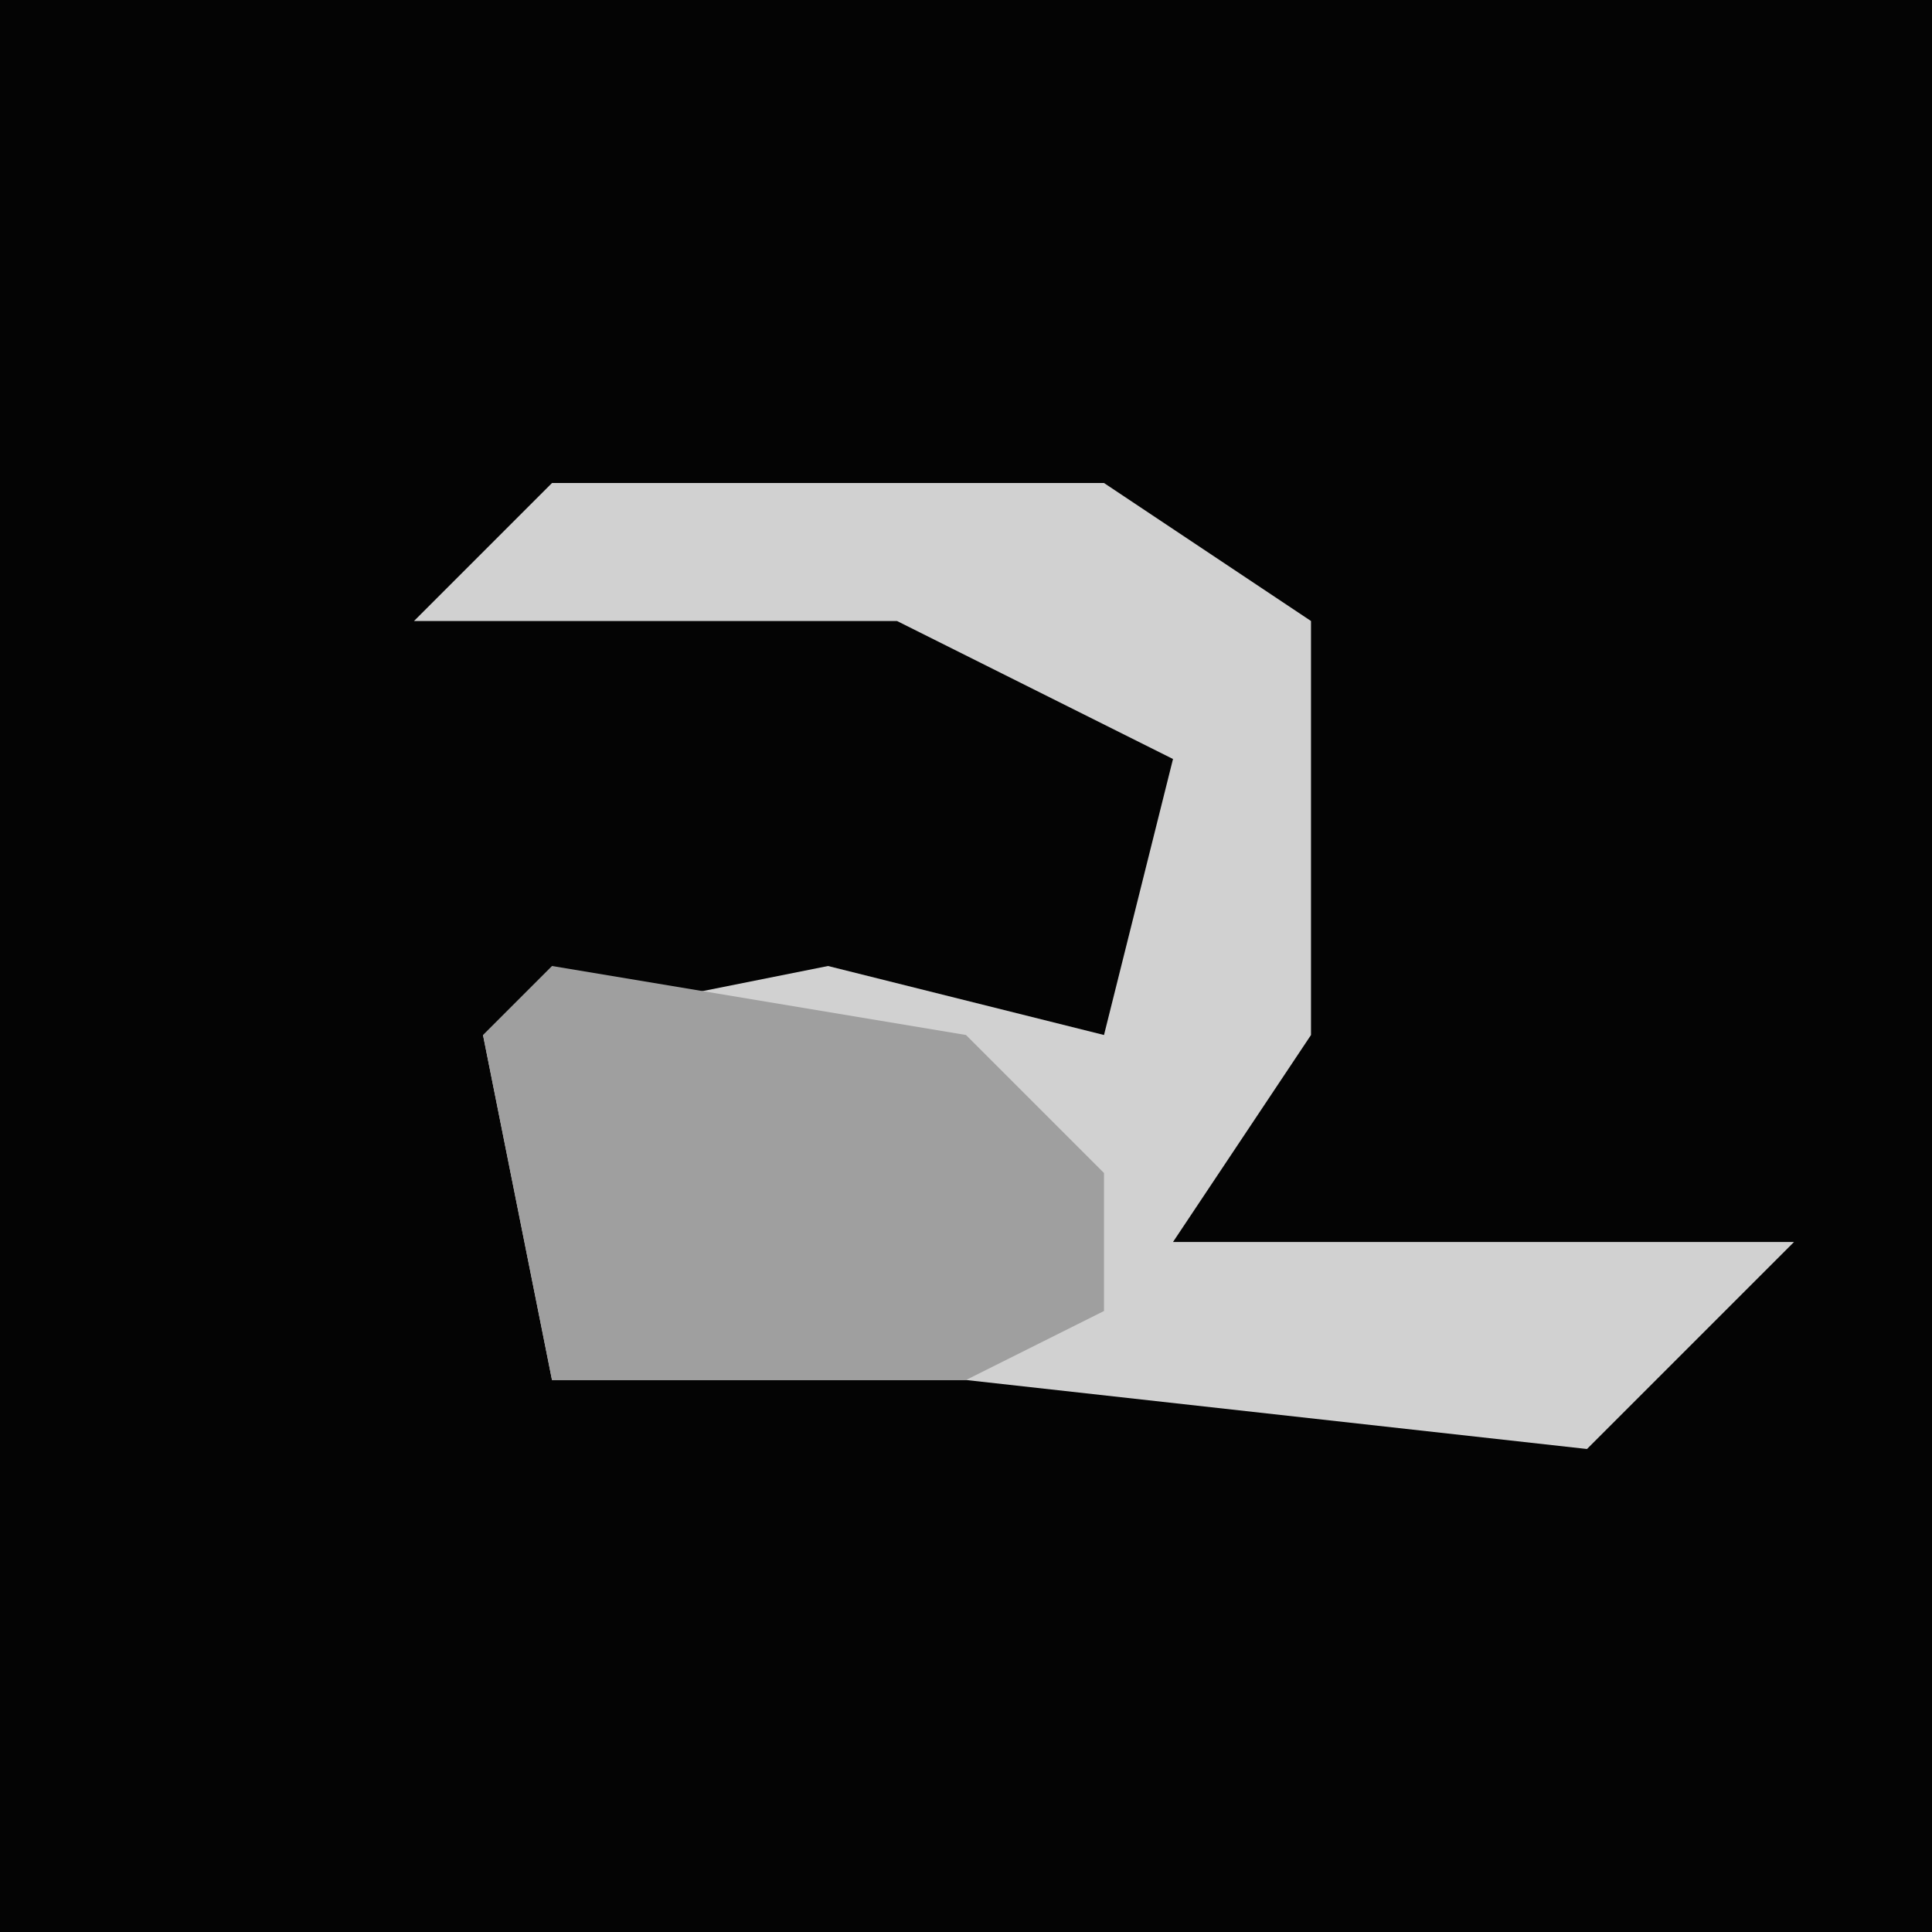 <?xml version="1.0" encoding="UTF-8"?>
<svg version="1.1" xmlns="http://www.w3.org/2000/svg" width="28" height="28">
<path d="M0,0 L28,0 L28,28 L0,28 Z " fill="#040404" transform="translate(0,0)"/>
<path d="M0,0 L8,0 L11,2 L11,8 L9,11 L15,11 L18,11 L15,14 L6,13 L0,13 L-1,8 L4,7 L8,8 L9,4 L5,2 L-2,2 Z " fill="#D1D1D1" transform="translate(8,7)"/>
<path d="M0,0 L6,1 L8,3 L8,5 L6,6 L0,6 L-1,1 Z " fill="#9F9F9F" transform="translate(8,14)"/>
</svg>
